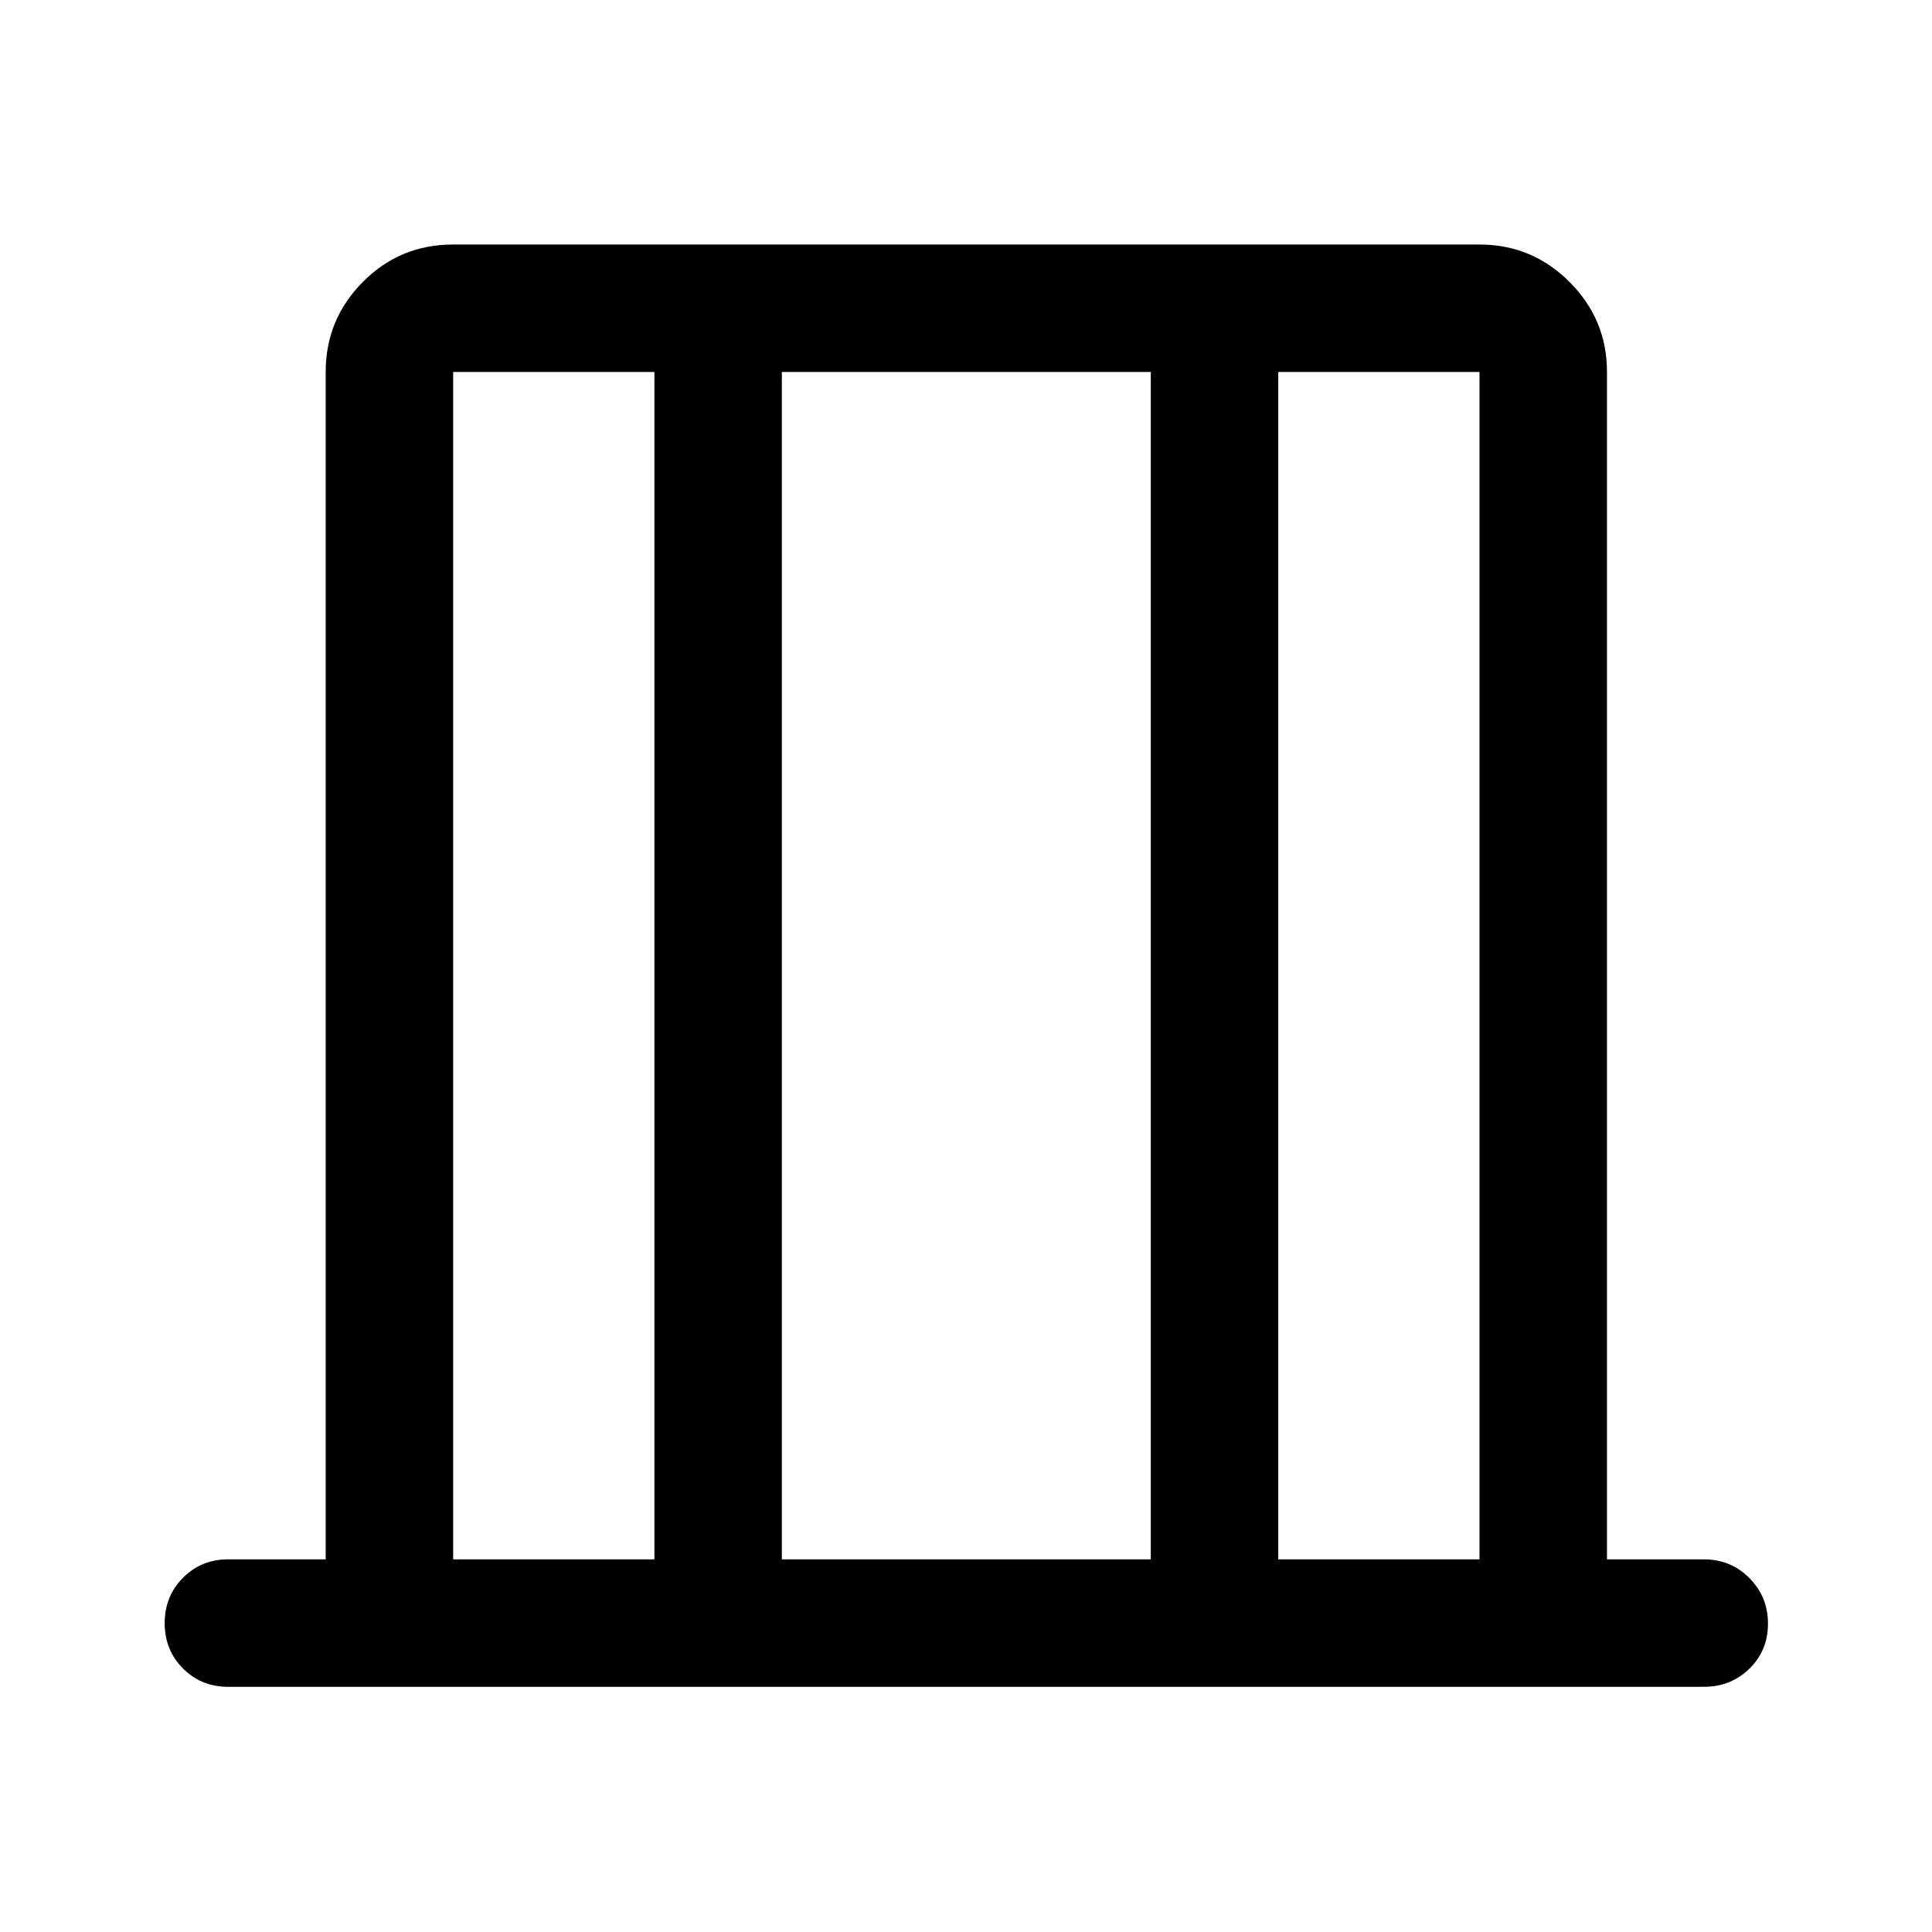 <svg xmlns="http://www.w3.org/2000/svg" height="40" viewBox="0 -960 960 960" width="40"><path d="M113.33-121.83q-13.33 0-22.41-9.12-9.09-9.12-9.09-22.5T90.92-176q9.08-9.17 22.41-9.17h48.5v-590q0-26.12 18.45-44.73 18.45-18.6 44.89-18.6h510q26.12 0 44.73 18.6 18.6 18.61 18.6 44.73v590h48.17q13.33 0 22.58 9.29 9.25 9.28 9.25 22.66 0 13.39-9.25 22.39t-22.58 9H113.33Zm111.84-63.34h100v-590h-100v590Zm163.33 0h183.33v-590H388.5v590Zm246.67 0h100v-590h-100v590Zm-410 0v-590 590Zm510 0v-590 590Z"/></svg>